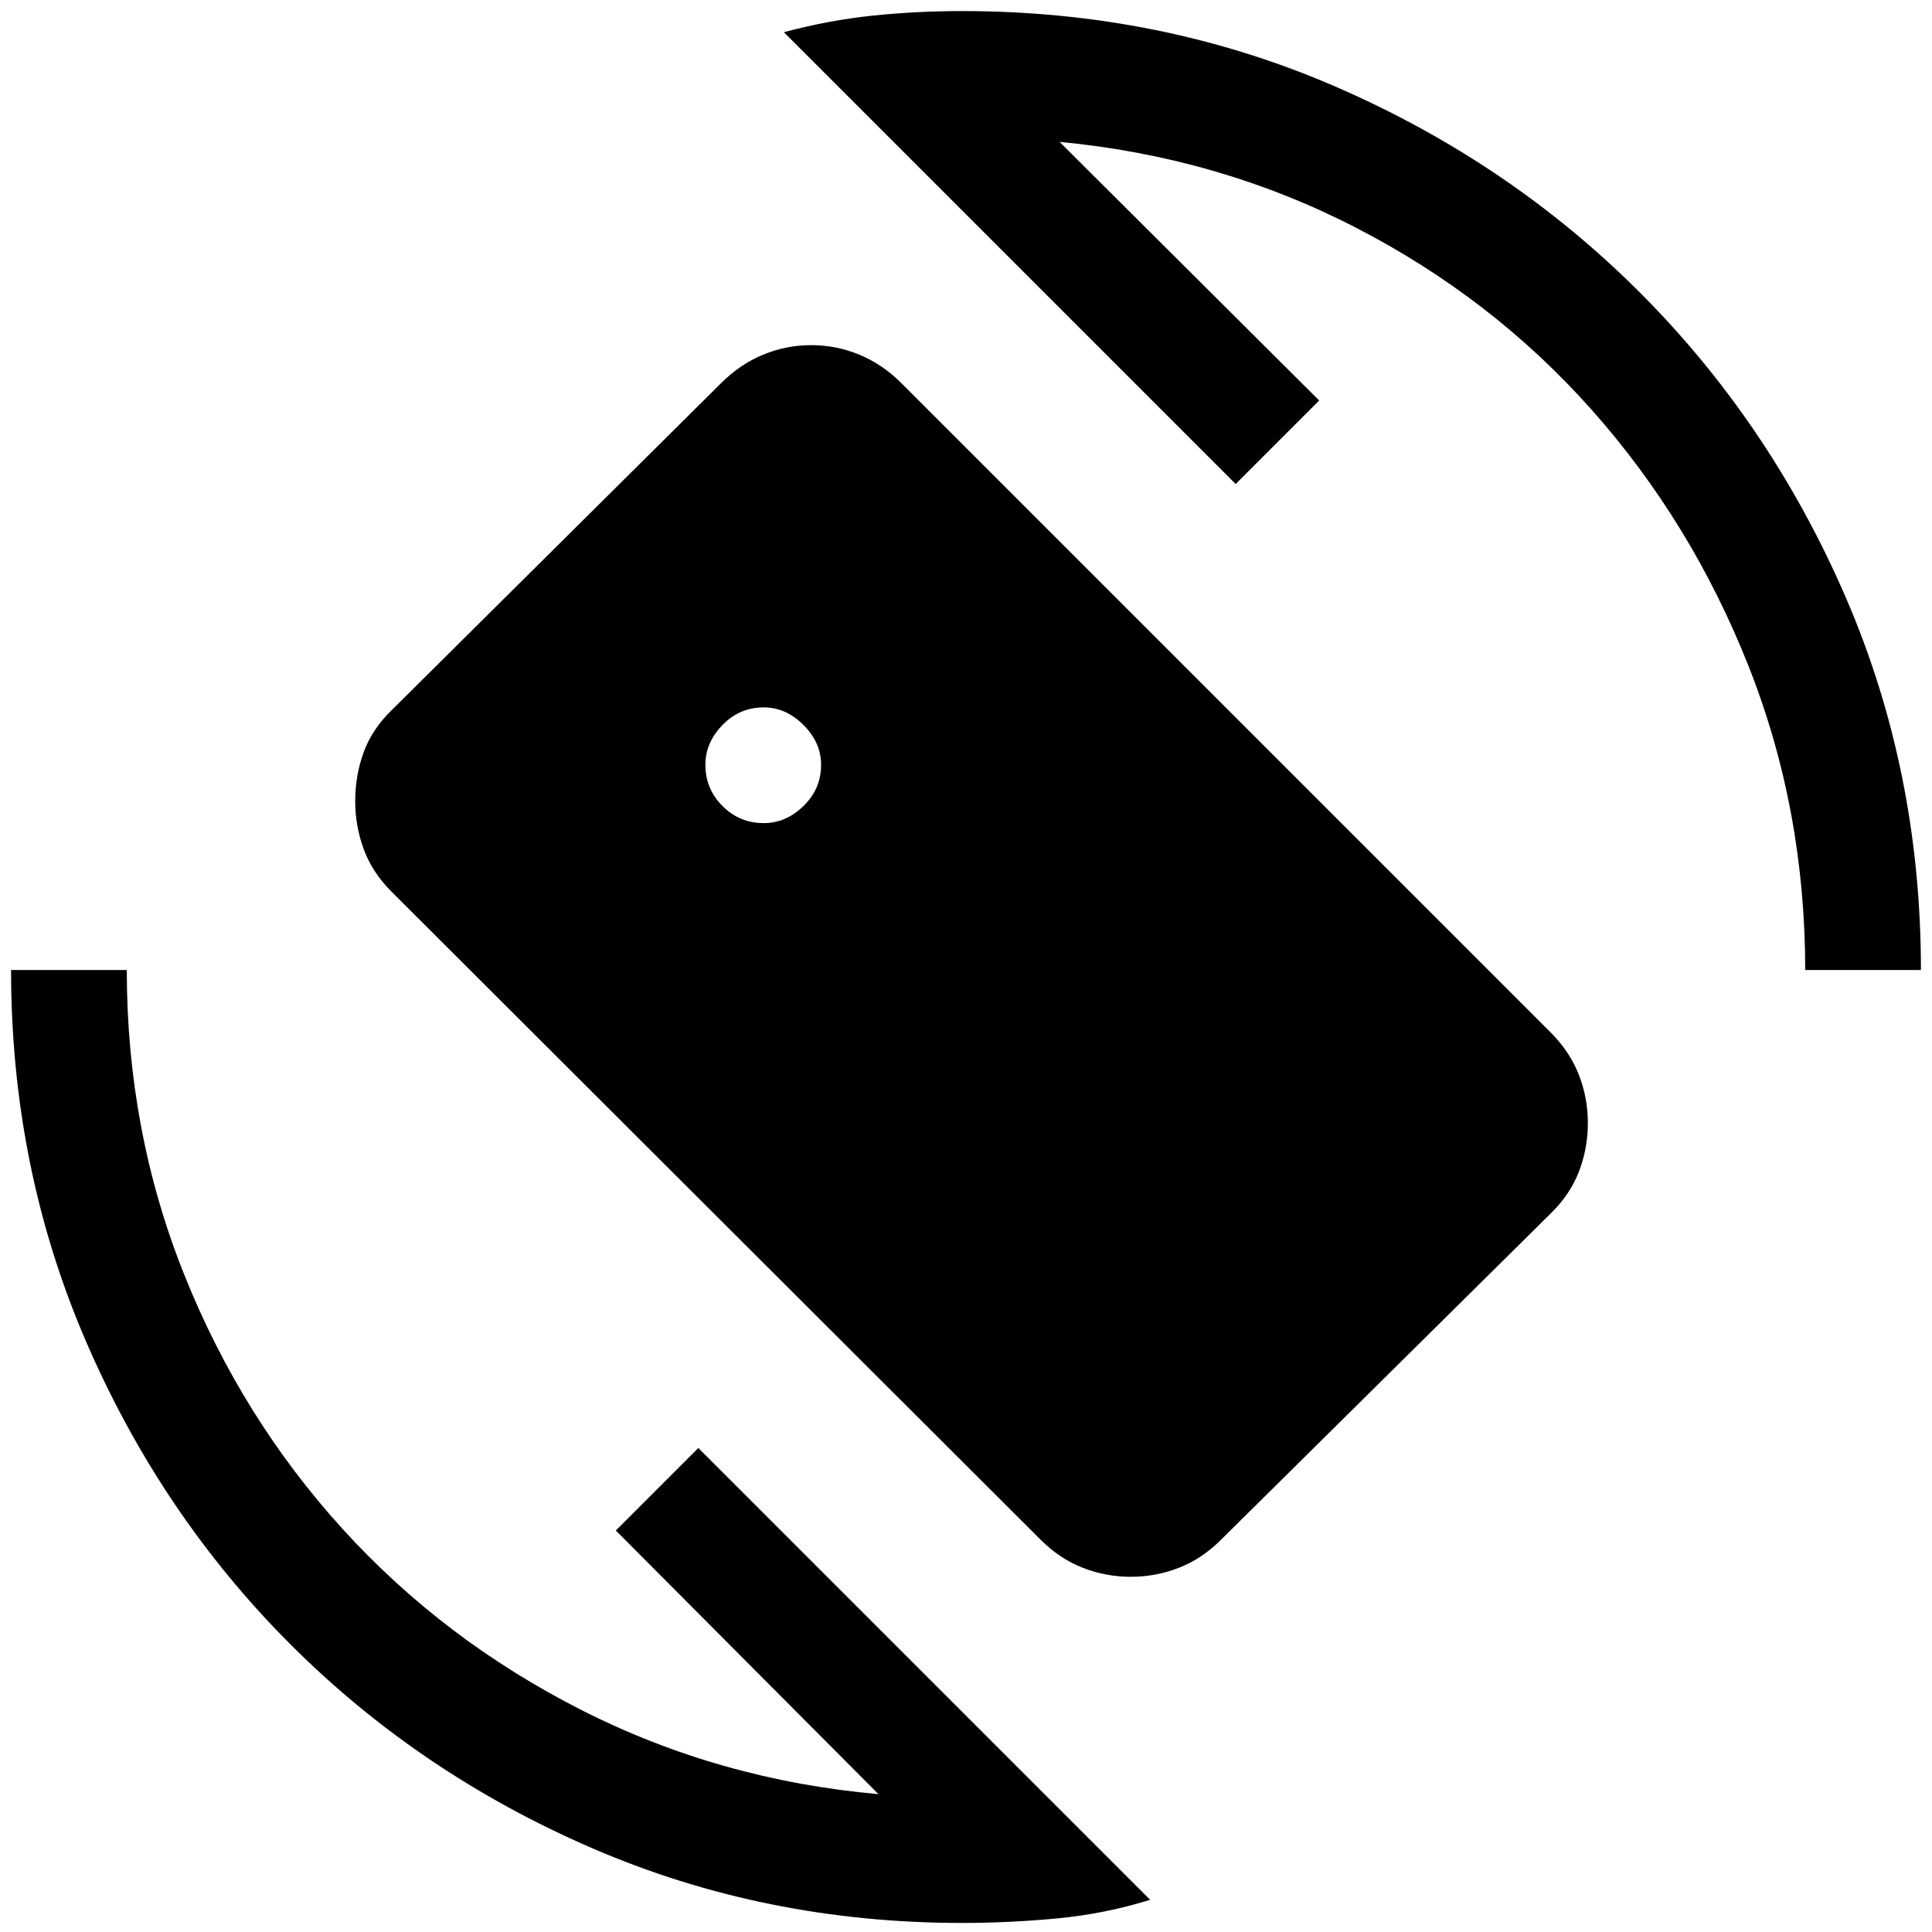 <svg xmlns="http://www.w3.org/2000/svg" height="48" viewBox="0 -960 960 960" width="48"><path d="M478-4.5q-98 0-184-37.25T143.75-143.5Q79.5-208 42.5-294t-37-184H63q0 80 28.5 151.25t78.75 126.5Q220.5-145 289-110.25T436.5-68.5L306-199.5l41-41L571.5-16Q549-9 525.25-6.75T478-4.5ZM897-478q0-80-28.25-151.25t-77.75-127Q741.5-812 673.5-847t-147-42.5l129 128.5-41.5 41.5L389.5-944q22.5-6 44.25-8.25T478-954.5q99 0 185.5 37.5t151.25 102.25Q879.5-750 917-663.5T954.5-478H897ZM517-195 194.48-517q-9.48-9.5-13.73-21t-4.25-24q0-12.5 4.13-24t13.87-21l163.69-162.5q9.48-9.5 20.96-14.25 11.47-4.75 23.95-4.75 12.47 0 23.94 4.75Q438.52-779 448-769.5l322.52 322.52Q780-437.5 784.5-426t4.5 24q0 12.5-4.38 24t-14.12 21L606.81-195q-9.48 9.5-20.96 14-11.47 4.5-23.95 4.5-12.47 0-23.94-4.5-11.48-4.5-20.96-14ZM379.5-551q11 0 19.75-8.5T408-580q0-11-8.75-19.75t-19.75-8.75q-12 0-20.5 8.75T350.5-580q0 12 8.5 20.5t20.5 8.5Z"/></svg>